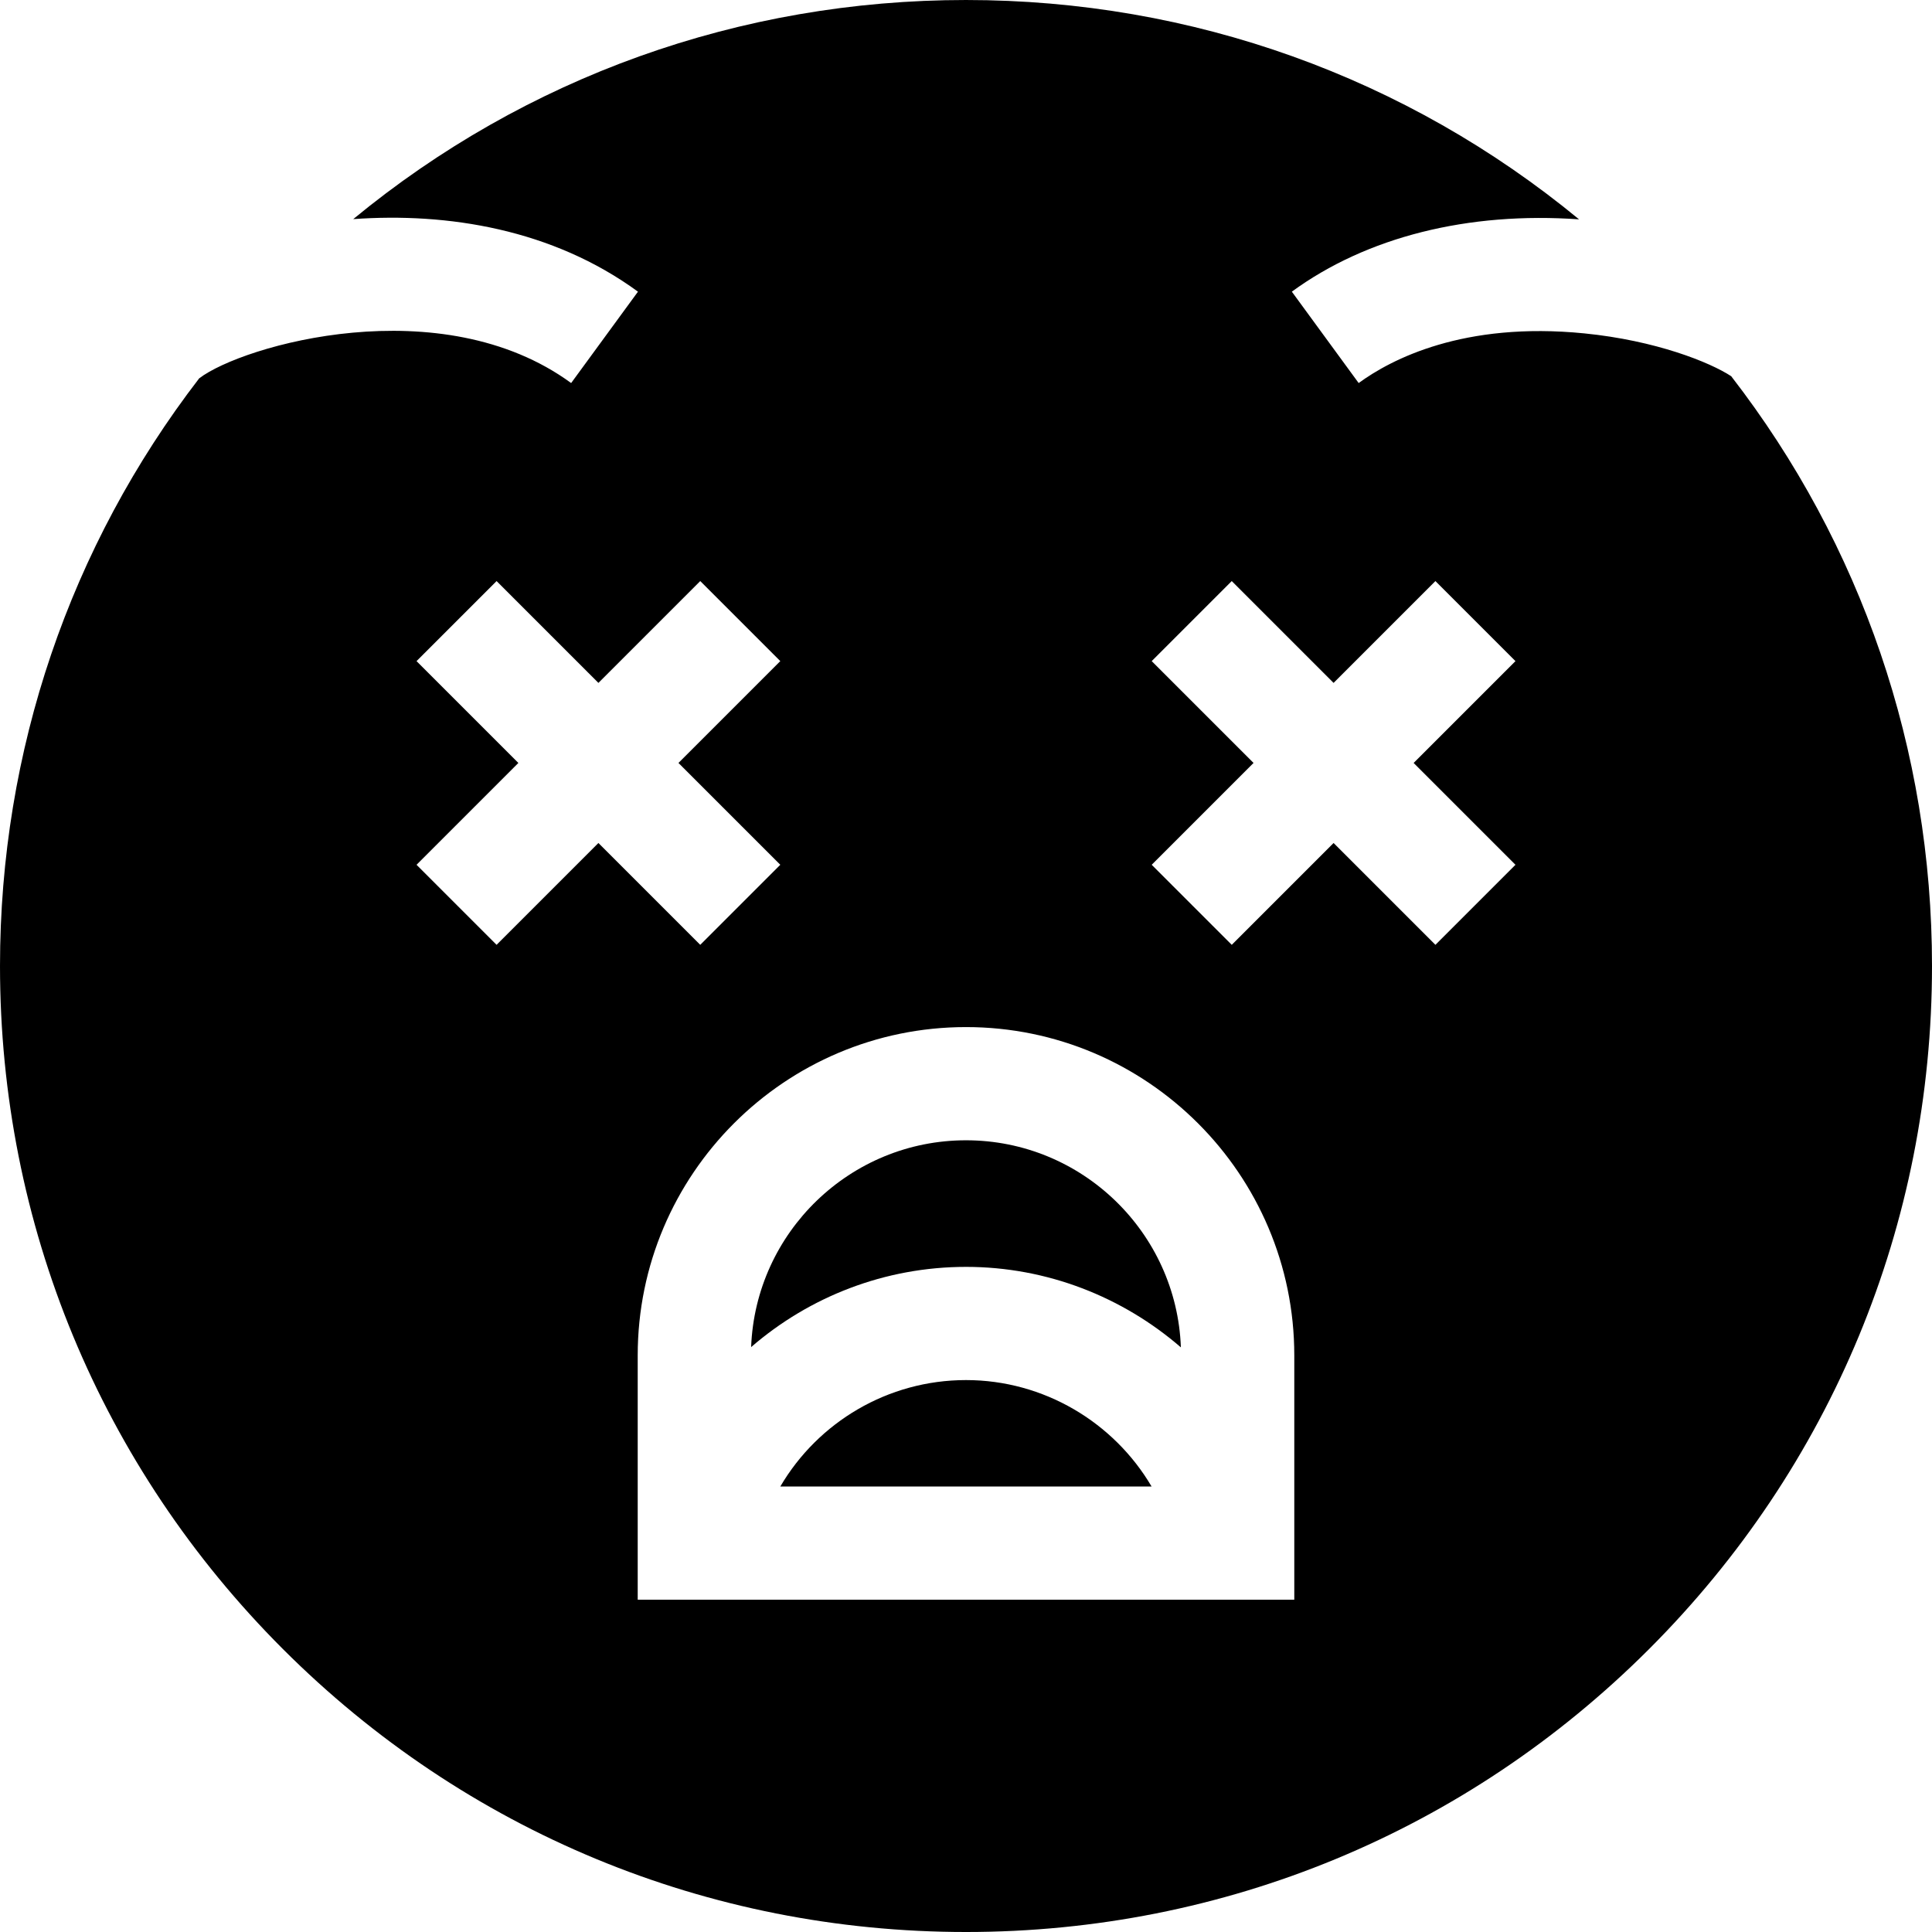<svg id="Capa_1" enable-background="new 0 0 512 512" height="512" viewBox="0 0 512 512" width="512" xmlns="http://www.w3.org/2000/svg"><g><path d="m256 335.734c21.491 0 41.526 7.983 56.946 21.334-1.12-30.451-26.227-54.882-56.946-54.882-30.694 0-55.785 24.39-56.944 54.805 15.386-13.312 35.387-21.257 56.944-21.257z"/><path d="m458.784 99.699c-5.643-3.692-19.929-9.457-38.952-11.353-31.979-3.184-51.178 6.88-59.772 13.164l-17.709-24.216c19.84-14.508 46.738-21.245 76.115-19.164-45.685-37.648-102.5-58.13-162.466-58.13-59.933 0-116.719 20.459-162.391 58.068 25.021-1.796 52.808 2.662 75.459 19.227l-17.709 24.216c-34.412-25.164-87.11-10.019-98.574-1.246-34.23 44.477-52.785 98.677-52.785 155.735 0 68.38 26.629 132.667 74.98 181.02 48.353 48.351 112.64 74.98 181.02 74.98s132.667-26.629 181.02-74.98c48.351-48.353 74.98-112.64 74.98-181.02 0-57.299-18.708-111.718-53.216-156.301zm-348.398 129.478 26.988-26.988-26.988-26.988 21.213-21.213 26.988 26.988 26.988-26.988 21.213 21.213-26.988 26.988 26.988 26.988-21.213 21.213-26.988-26.988-26.988 26.988zm232.614 194.761h-174v-64.751c0-47.972 39.028-87 87-87s87 39.028 87 87zm58.614-194.761-21.213 21.213-26.988-26.988-26.988 26.988-21.213-21.213 26.988-26.988-26.988-26.988 21.213-21.213 26.988 26.988 26.988-26.988 21.213 21.213-26.988 26.988z"/><path d="m206.791 393.938h98.39c-10.023-17.028-28.582-28.204-49.181-28.204-20.698 0-39.215 11.155-49.209 28.204z"/></g></svg>